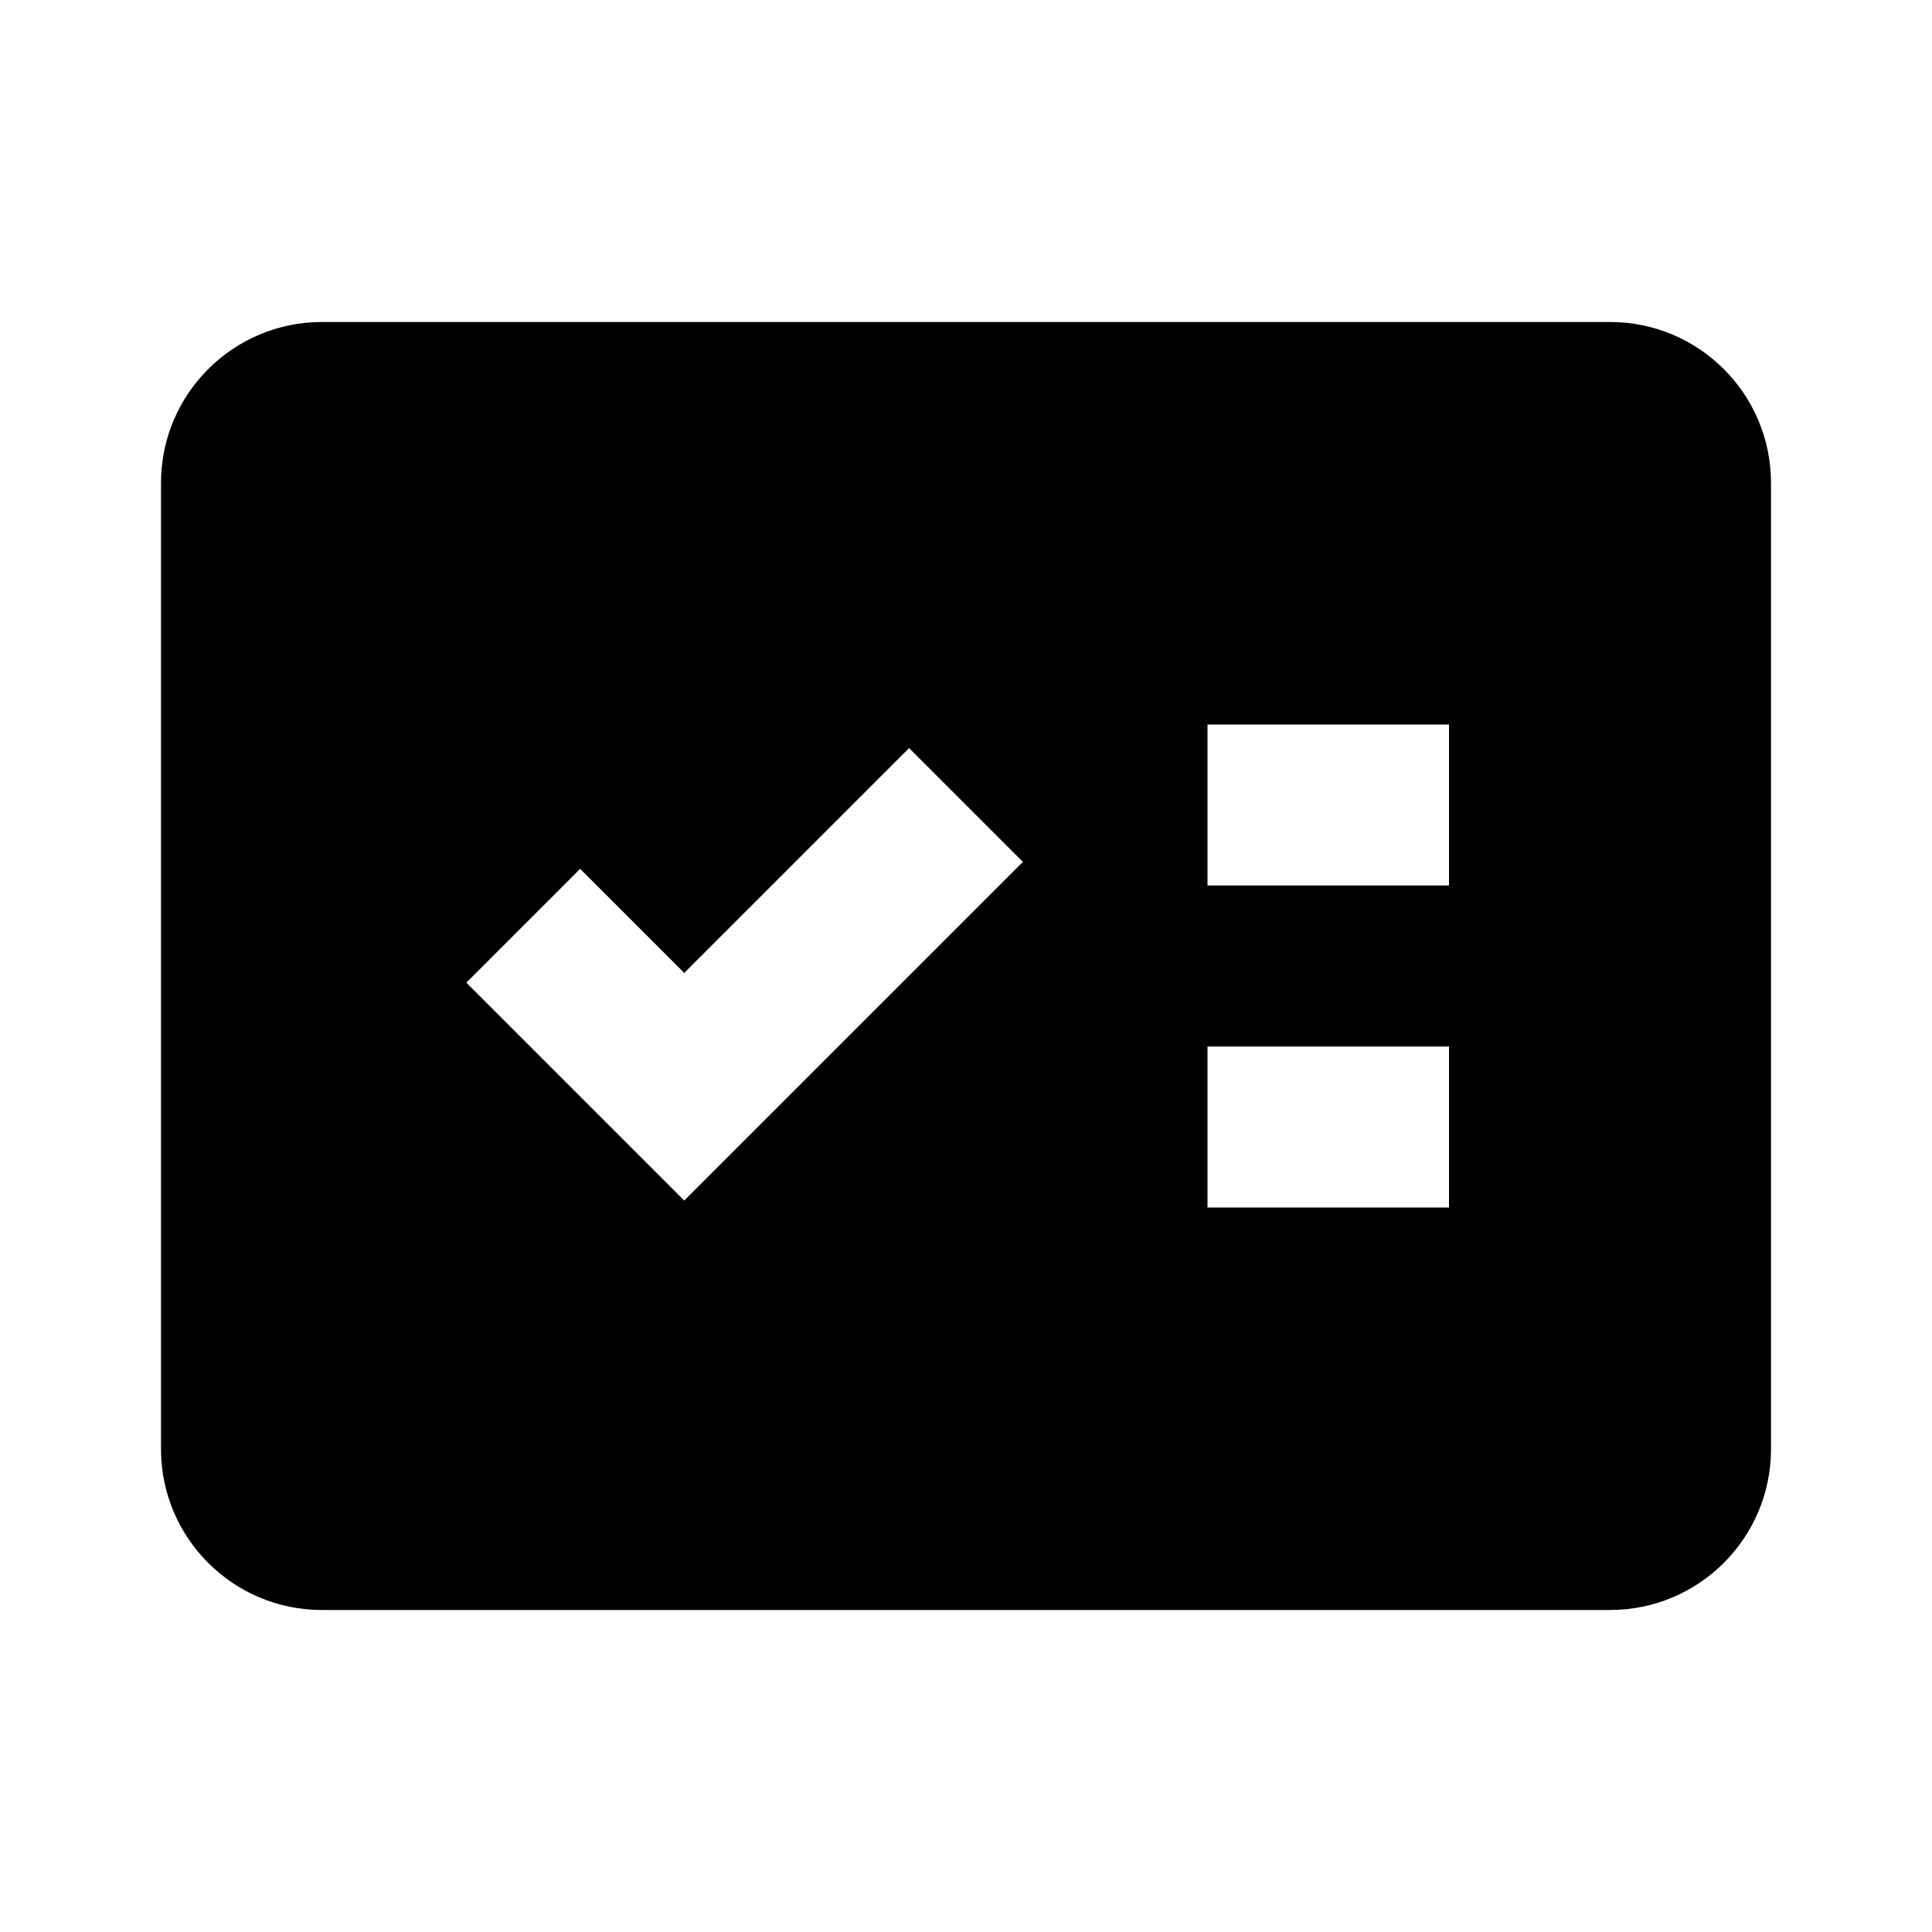 <svg width="24" height="24" viewBox="0 0 24 24" fill="none" xmlns="http://www.w3.org/2000/svg">
<path fill-rule="evenodd" clip-rule="evenodd" d="M4 4C2.895 4 2 4.895 2 6V18C2 19.105 2.895 20 4 20H20C21.105 20 22 19.105 22 18V6C22 4.895 21.105 4 20 4H4ZM15 11H18V9H15V11ZM18 15H15V13H18V15ZM9.207 14.207L12.707 10.707L11.293 9.293L8.5 12.086L7.207 10.793L5.793 12.207L7.793 14.207L8.5 14.914L9.207 14.207Z" fill="black"/>
</svg>
